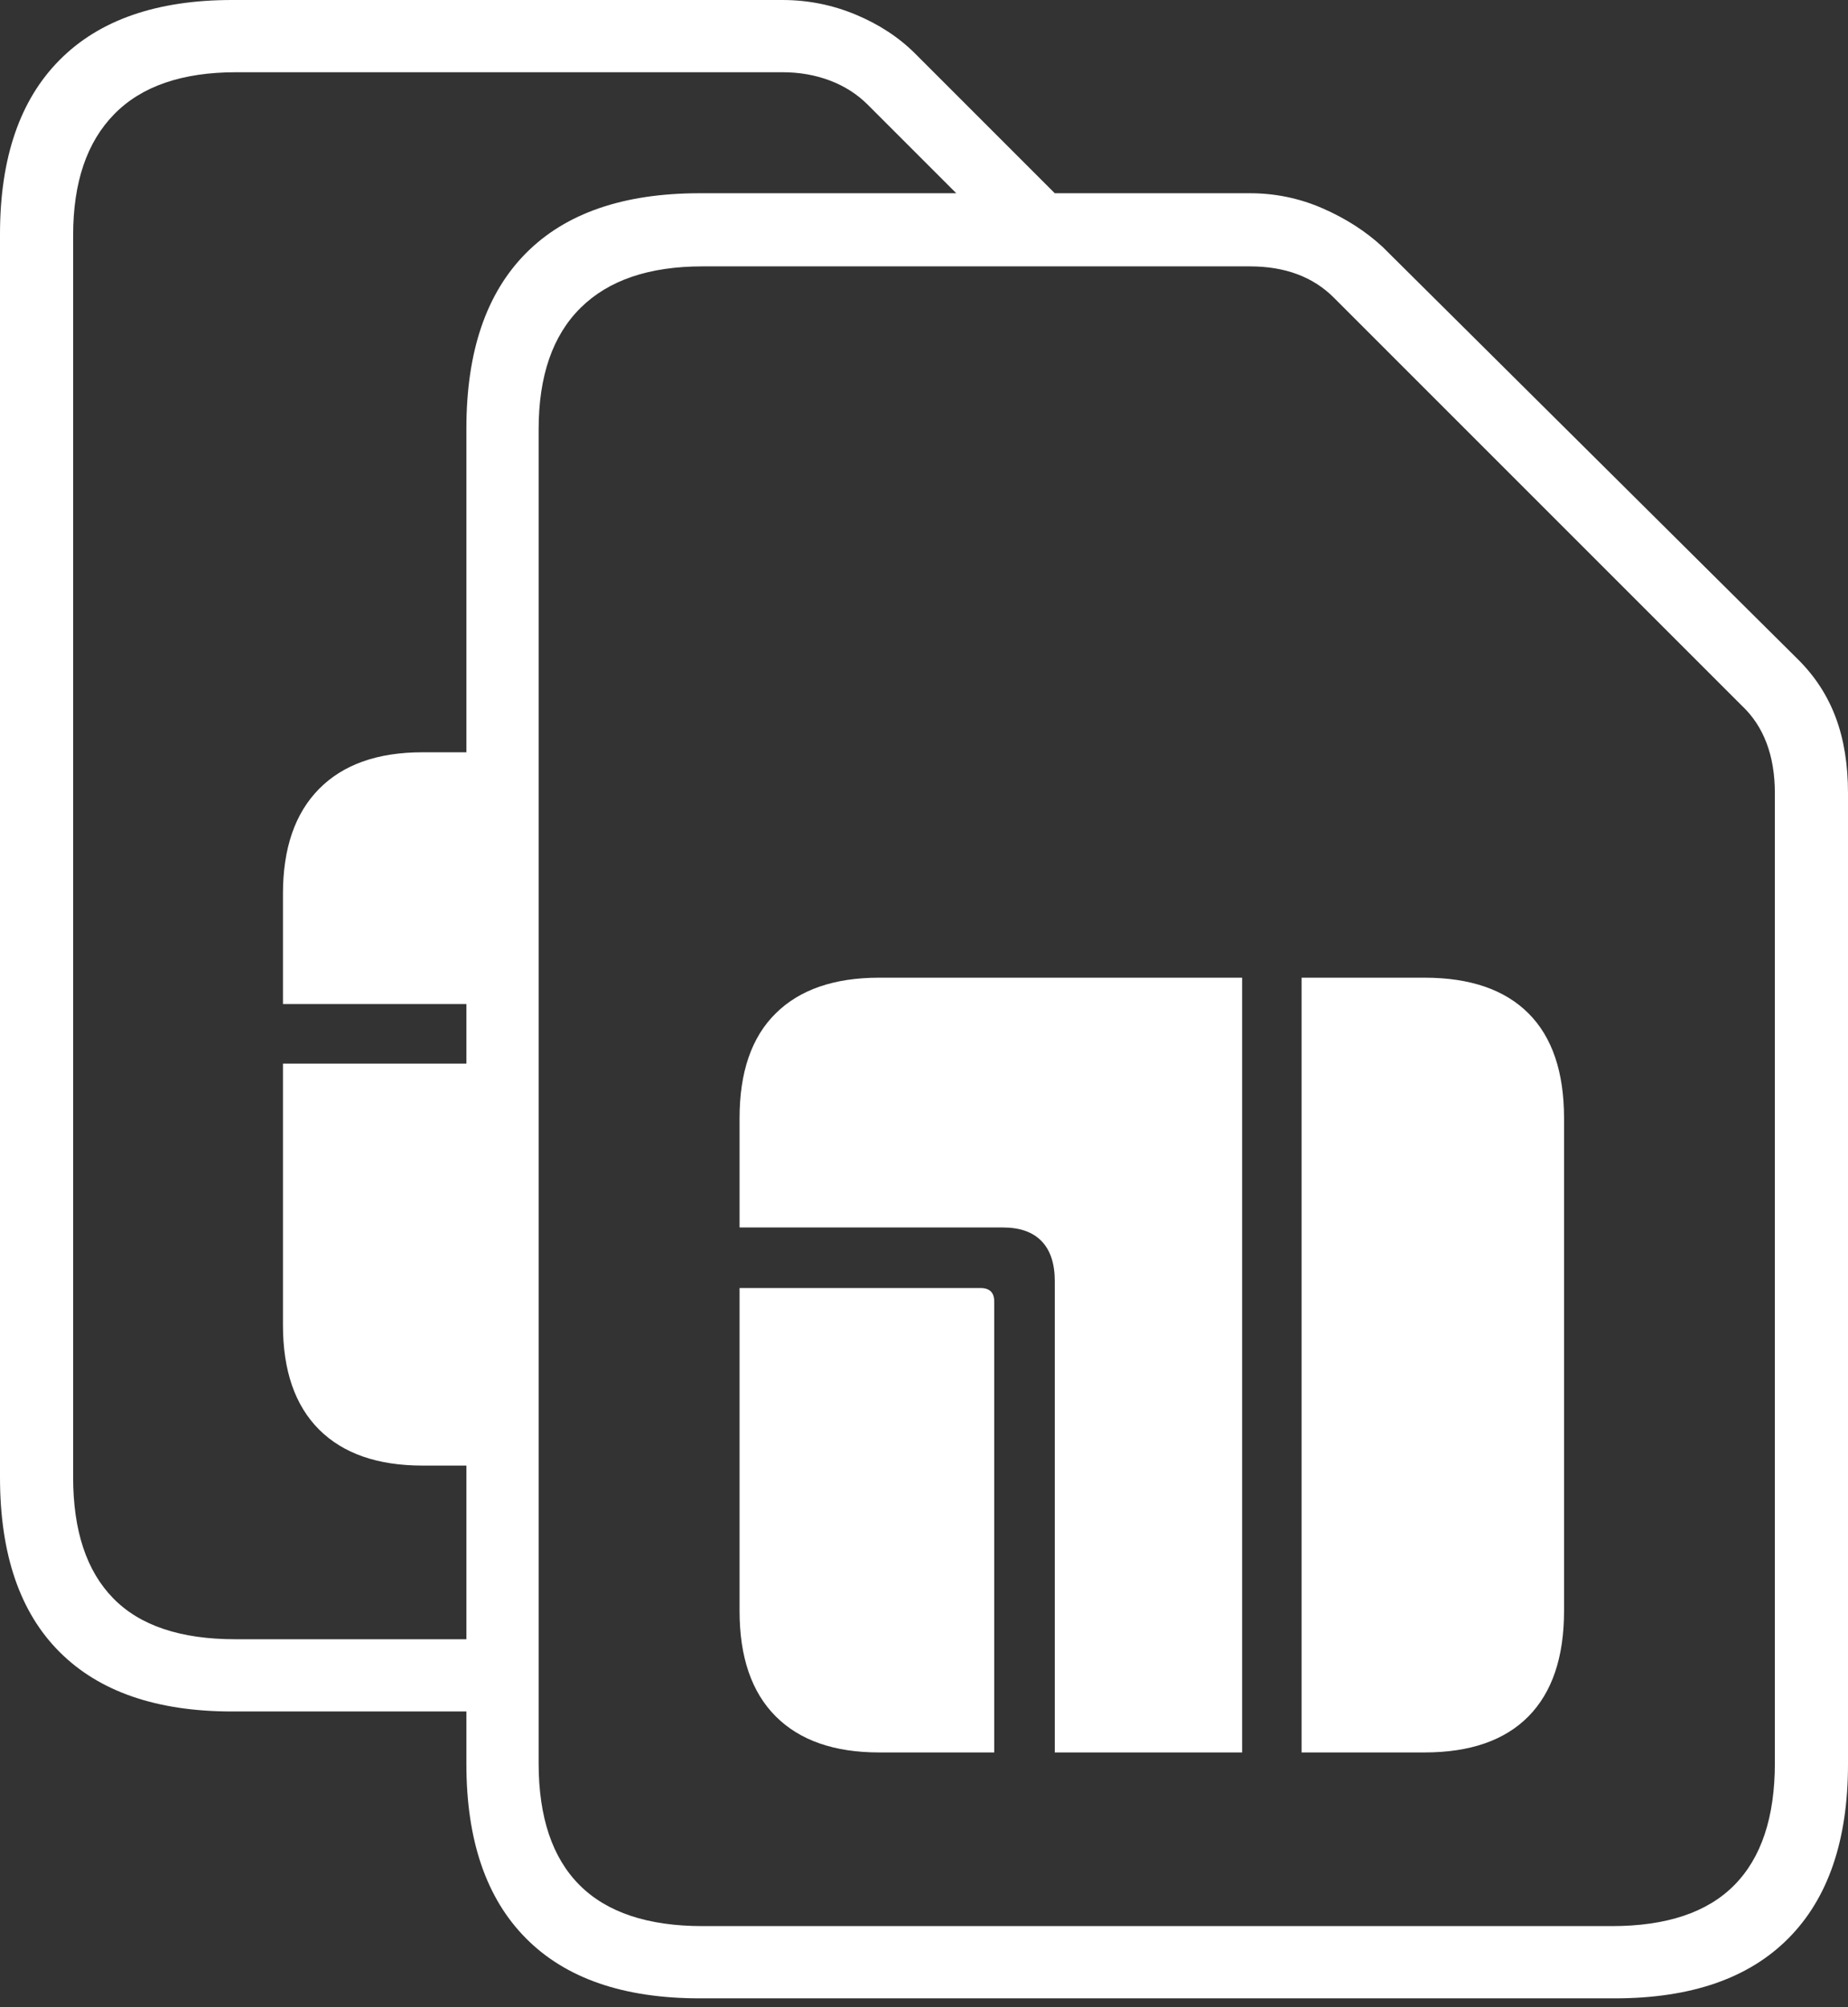<?xml version="1.0" encoding="UTF-8"?>
<!--Generator: Apple Native CoreSVG 175-->
<!DOCTYPE svg
PUBLIC "-//W3C//DTD SVG 1.1//EN"
       "http://www.w3.org/Graphics/SVG/1.1/DTD/svg11.dtd">
<svg version="1.1" xmlns="http://www.w3.org/2000/svg" xmlns:xlink="http://www.w3.org/1999/xlink" width="18.496" height="20.088">
 <rect width="100%" height="100%" fill="#333333" stroke="none"/>
 <g>
  <rect height="20.088" opacity="0" width="18.496" x="0" y="0"/>
  <path d="M7.002 20L16.162 20Q17.305 20 17.9 19.399Q18.496 18.799 18.496 17.656L18.496 7.939Q18.496 7.51 18.374 7.183Q18.252 6.855 17.998 6.602L13.838 2.471Q13.584 2.236 13.237 2.085Q12.891 1.934 12.51 1.934L7.002 1.934Q5.859 1.934 5.264 2.534Q4.668 3.135 4.668 4.287L4.668 17.656Q4.668 18.799 5.264 19.399Q5.859 20 7.002 20ZM7.031 19.277Q6.211 19.277 5.801 18.867Q5.391 18.457 5.391 17.646L5.391 4.297Q5.391 3.496 5.811 3.081Q6.23 2.666 7.031 2.666L12.51 2.666Q13.037 2.666 13.35 2.979L17.432 7.061Q17.598 7.217 17.681 7.437Q17.764 7.656 17.764 7.939L17.764 17.646Q17.764 18.457 17.358 18.867Q16.953 19.277 16.133 19.277ZM4.971 17.129L4.971 16.406L2.354 16.406Q1.533 16.406 1.133 15.996Q0.732 15.586 0.732 14.785L0.732 2.354Q0.732 1.562 1.143 1.143Q1.553 0.723 2.363 0.723L7.832 0.723Q8.086 0.723 8.306 0.806Q8.525 0.889 8.682 1.045L9.961 2.324L10.947 2.324L9.16 0.537Q8.916 0.293 8.564 0.146Q8.213 0 7.832 0L2.324 0Q1.191 0 0.596 0.601Q0 1.201 0 2.344L0 14.785Q0 15.938 0.596 16.533Q1.191 17.129 2.324 17.129ZM7.402 16.123Q7.402 16.816 7.764 17.178Q8.125 17.539 8.799 17.539L9.951 17.539L9.951 13.027Q9.951 12.891 9.814 12.891L7.402 12.891ZM7.402 12.285L10.039 12.285Q10.293 12.285 10.425 12.422Q10.557 12.559 10.557 12.822L10.557 17.539L12.432 17.539L12.432 9.785L8.799 9.785Q8.125 9.785 7.764 10.142Q7.402 10.498 7.402 11.191ZM13.027 17.539L14.258 17.539Q14.941 17.539 15.298 17.178Q15.654 16.816 15.654 16.123L15.654 11.191Q15.654 10.498 15.298 10.142Q14.941 9.785 14.258 9.785L13.027 9.785ZM4.678 14.668L4.678 10.645L2.832 10.645L2.832 13.262Q2.832 13.945 3.193 14.307Q3.555 14.668 4.229 14.668ZM4.678 10.049L4.678 7.529L4.229 7.529Q3.555 7.529 3.193 7.896Q2.832 8.262 2.832 8.945L2.832 10.049Z" fill="#ffffff"/>
 </g>
</svg>
